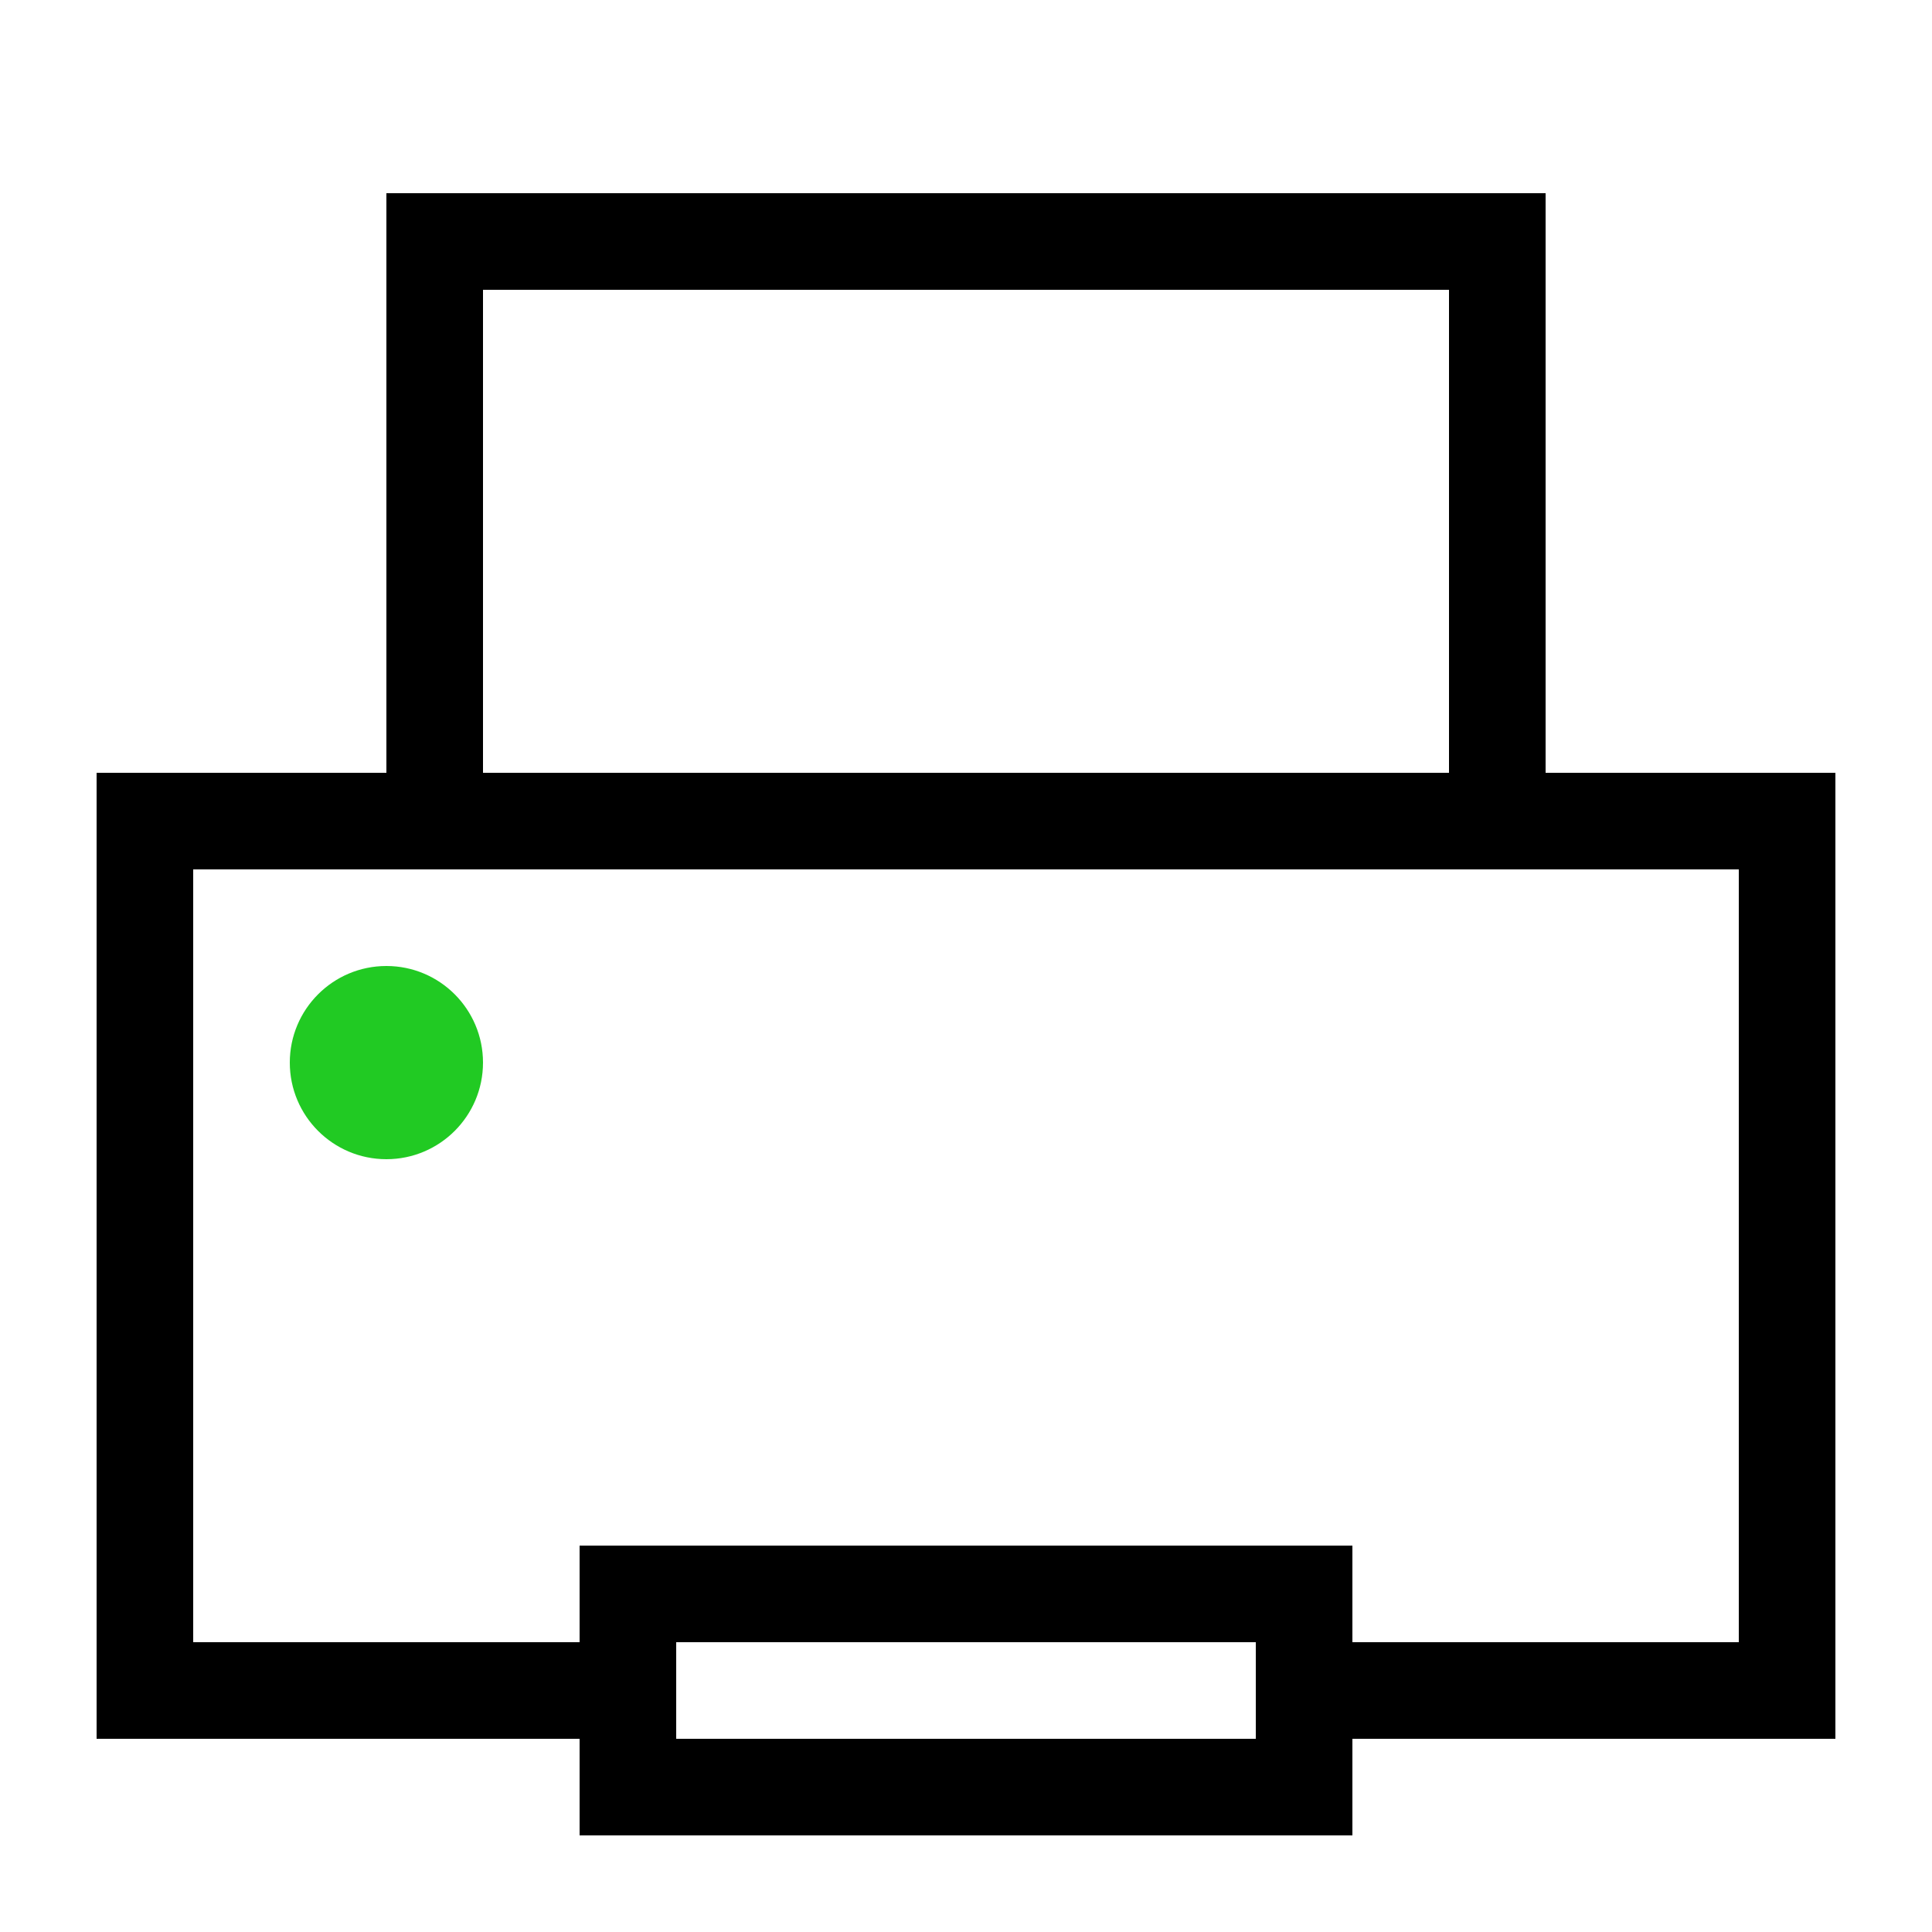 <svg xmlns="http://www.w3.org/2000/svg" width="20" height="20" viewBox="0 0 20 20">
  <g fill="none" fill-rule="evenodd">
    <path stroke="#000" d="M15.5,2.5 L15.5,8.5 L4.5,8.5 L4.5,2.5 L15.5,2.5 Z"/>
    <path fill="#000" fill-rule="nonzero" d="M18,17 L18,9 L2,9 L2,17 L7,17 L7,18 L1,18 L1,8 L19,8 L19,18 L13,18 L13,17 L18,17 Z"/>
    <circle cx="4" cy="11" r="1" fill="#21CA23"/>
    <path stroke="#000" d="M13.5,16.5 L13.5,18.5 L6.5,18.5 L6.5,16.5 L13.5,16.5 Z"/>
  </g>
</svg>
